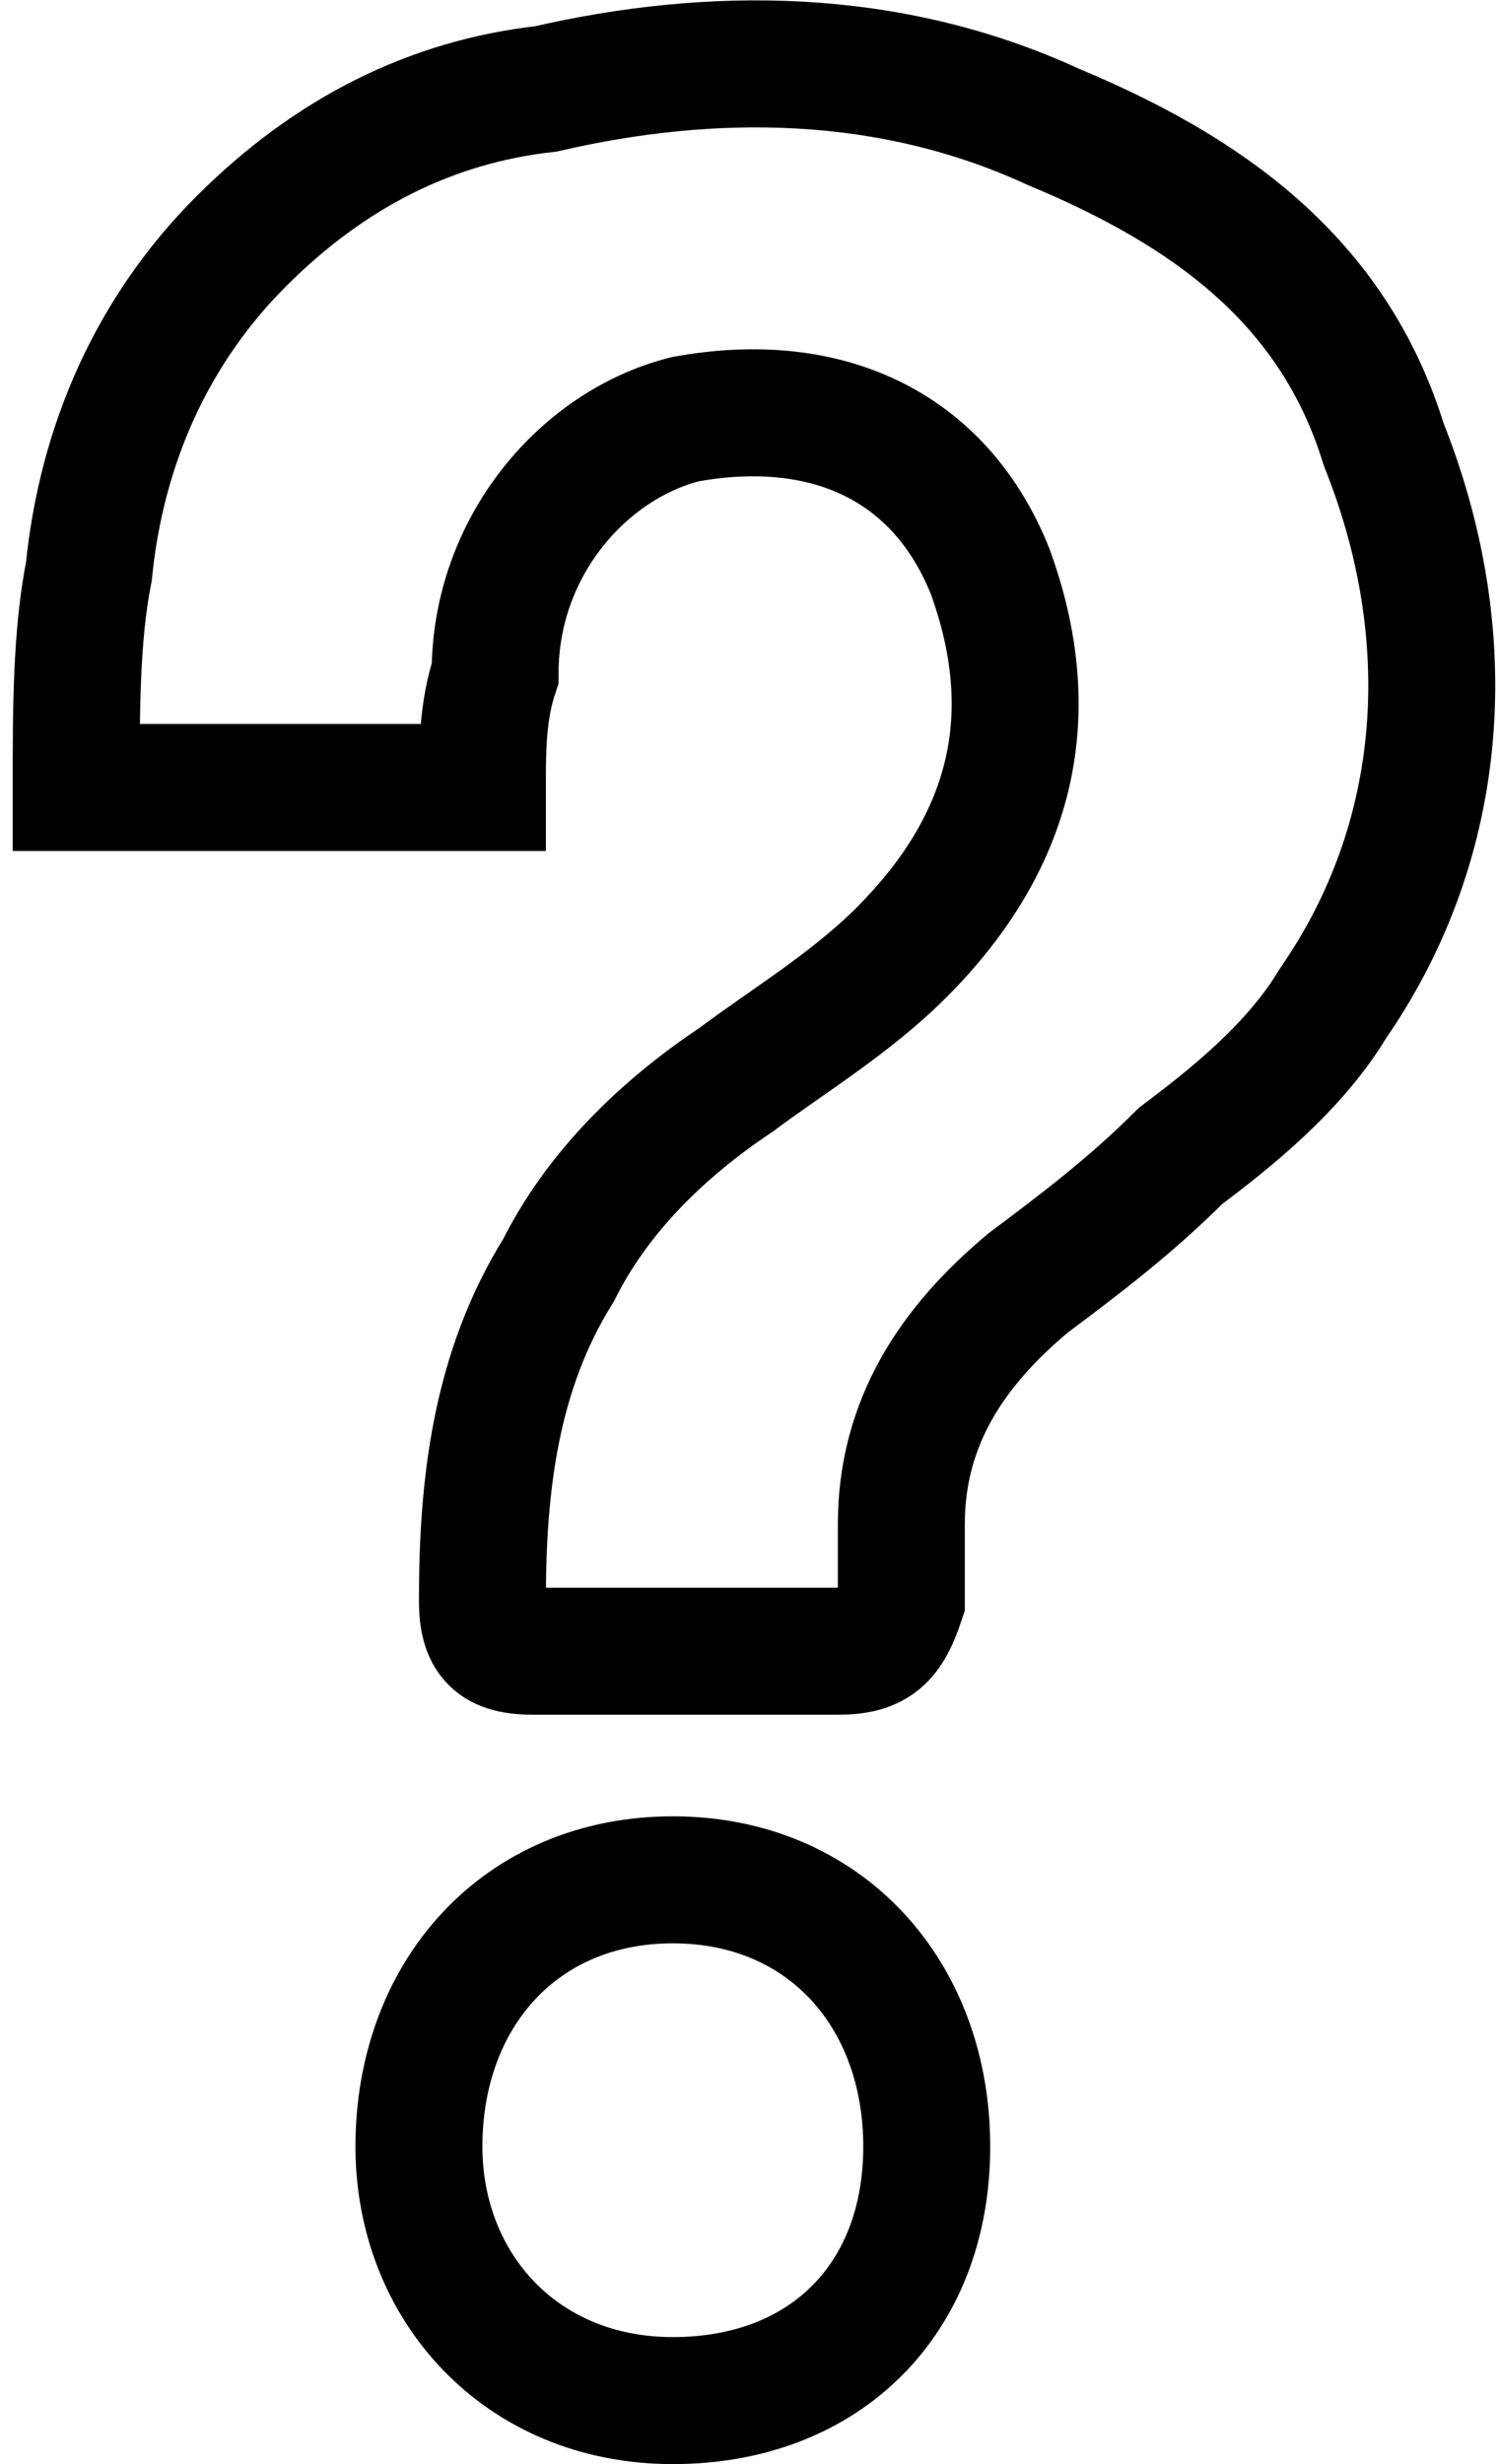 <!-- Generator: Adobe Illustrator 19.0.0, SVG Export Plug-In  -->
<svg version="1.1"
  xmlns="http://www.w3.org/2000/svg" xmlns:xlink="http://www.w3.org/1999/xlink" xmlns:a="http://ns.adobe.com/AdobeSVGViewerExtensions/3.0/"
  x="0px" y="0px" width="11.8px" height="19.4px" viewBox="0 0 11.8 19.4" style="enable-background:new 0 0 11.8 19.4;"
  xml:space="preserve">
<style type="text/css">
 .st0{fill:none;stroke:#000000;stroke-miterlimit:10;}
</style>
<defs>
</defs>
<g id="XMLID_15_">
 <path id="XMLID_17_" class="st0" d="M3.8,6.2c-1.1,0-2.1,0-3.2,0C0.6,5.6,0.6,5,0.7,4.5c0.1-1,0.5-1.9,1.2-2.6
  c0.7-0.7,1.5-1.1,2.4-1.2C5.6,0.4,7,0.4,8.3,1c1.2,0.5,2.2,1.2,2.6,2.5c0.6,1.5,0.5,3.1-0.4,4.4c-0.3,0.5-0.8,0.9-1.2,1.2
  c-0.4,0.4-0.8,0.7-1.2,1c-0.6,0.5-1,1.1-1,1.9c0,0.2,0,0.4,0,0.6C7,12.9,6.9,13,6.6,13c-0.4,0-0.9,0-1.3,0c-0.4,0-0.7,0-1.1,0
  c-0.3,0-0.4-0.1-0.4-0.4c0-0.9,0.1-1.8,0.6-2.6c0.3-0.6,0.8-1.1,1.4-1.5c0.4-0.3,0.9-0.6,1.3-1c0.9-0.9,1.1-1.9,0.7-3
  c-0.4-1-1.3-1.4-2.4-1.2c-0.8,0.2-1.5,1-1.5,2C3.8,5.6,3.8,5.9,3.8,6.2z"/>
 <path id="XMLID_16_" class="st0" d="M3.3,16.9c0-1.2,0.8-2.1,2-2.1c1.2,0,2,0.9,2,2.1c0,1.2-0.8,2-2,2C4.1,18.9,3.3,18,3.3,16.9z"
  />
</g>
</svg>